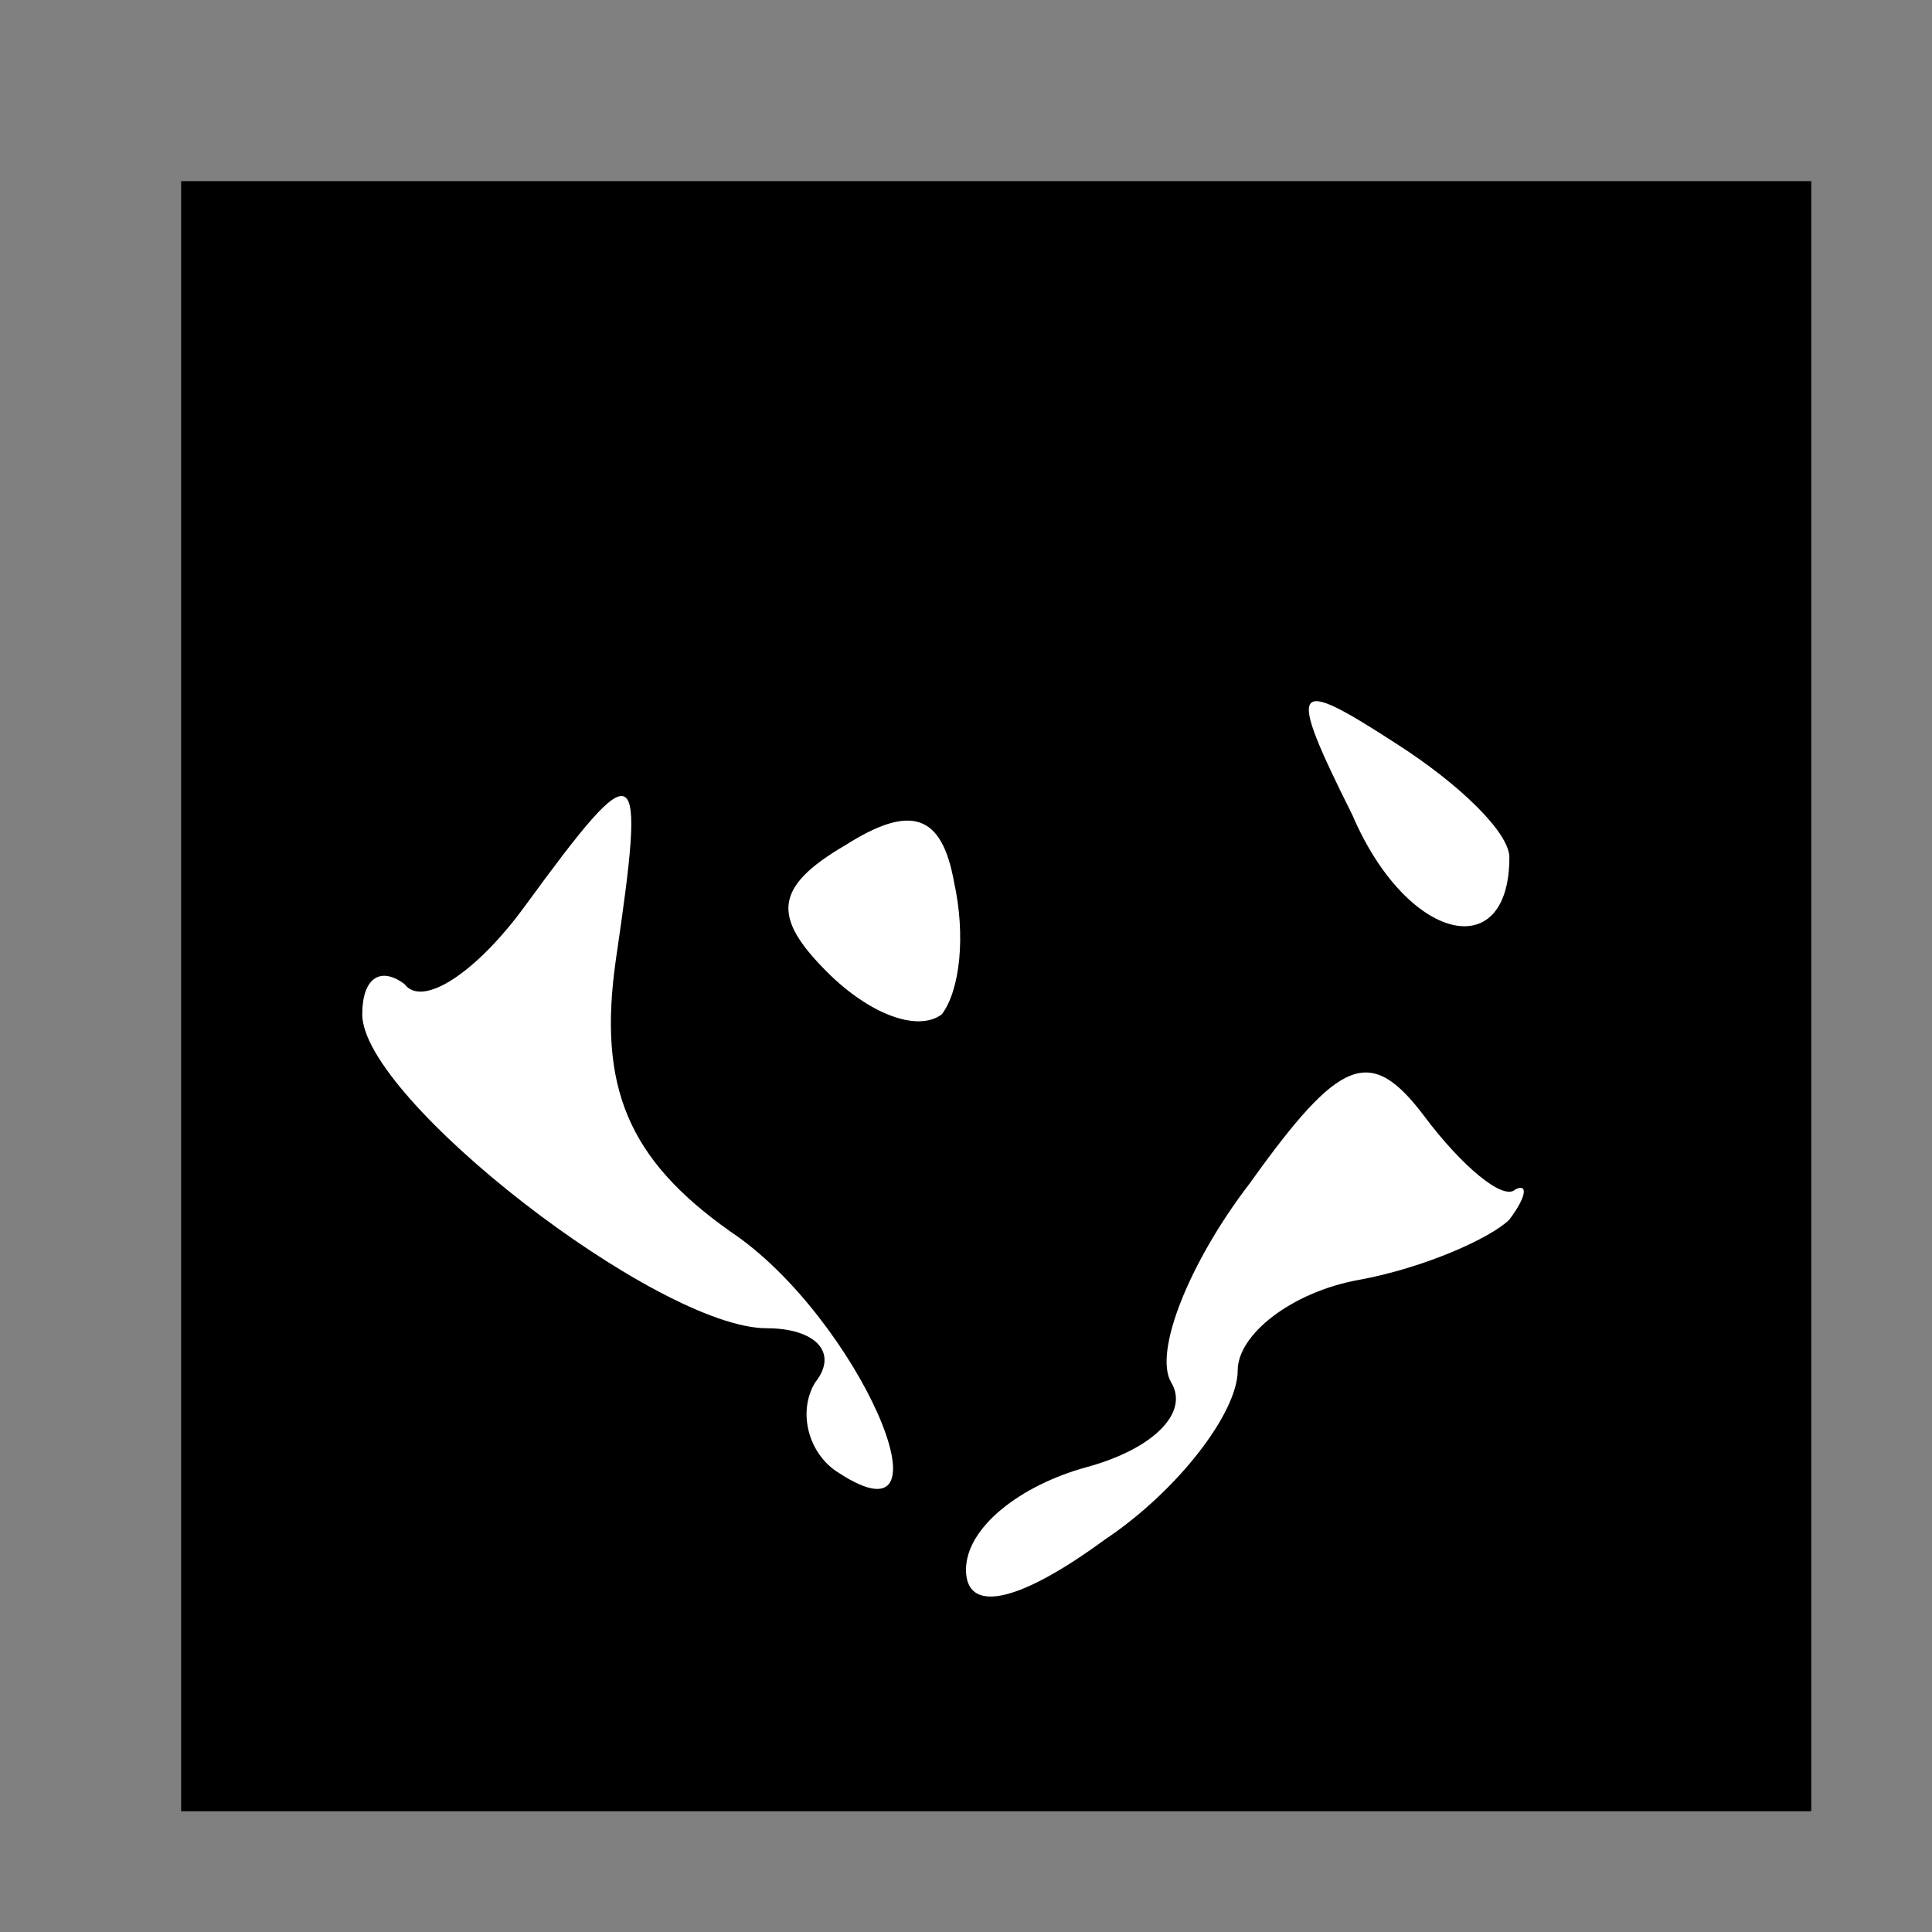 <?xml version="1.0" standalone="no"?>
<!DOCTYPE svg PUBLIC "-//W3C//DTD SVG 20010904//EN"
 "http://www.w3.org/TR/2001/REC-SVG-20010904/DTD/svg10.dtd">
<svg version="1.0" xmlns="http://www.w3.org/2000/svg"
 width="32pt" height="32pt" viewBox="0 0 32 32"
 preserveAspectRatio="xMidYMid meet">
<rect x="0" y="0" width="32" height="32" fill="#808080" stroke="none"/>
<g transform="translate(0,32) scale(0.1,-0.1)"
fill="#000000" stroke="none">
<path fill="#000000" stroke="none" d="M30 155 l0 -135 135 0 135 0 0 135 0
135 -135 0 -135 0 0 -135z"/>
<path fill="#ffffff" stroke="none" d="M250 178 c0 -18 -17 -14 -26 7 -11 22
-10 23 7 12 11 -7 19 -15 19 -19z"/>
<path fill="#ffffff" stroke="none" d="M102 161 c-3 -21 2 -33 19 -45 21 -14
38 -53 18 -40 -5 3 -7 10 -4 15 4 5 0 9 -8 9 -18 0 -67 38 -67 52 0 6 3 8 7 5
3 -4 12 2 20 13 19 26 20 25 15 -9z"/>
<path fill="#ffffff" stroke="none" d="M156 152 c-4 -3 -12 0 -19 7 -9 9 -9
14 3 21 11 7 16 5 18 -6 2 -9 1 -18 -2 -22z"/>
<path fill="#ffffff" stroke="none" d="M251 123 c2 1 2 -1 -1 -5 -3 -3 -14 -8
-25 -10 -11 -2 -20 -9 -20 -15 0 -7 -10 -20 -22 -28 -15 -11 -23 -12 -23 -5 0
7 9 14 20 17 11 3 17 9 14 14 -3 5 3 20 13 33 15 21 20 23 29 11 6 -8 13 -14
15 -12z"/>
</g>
</svg>
